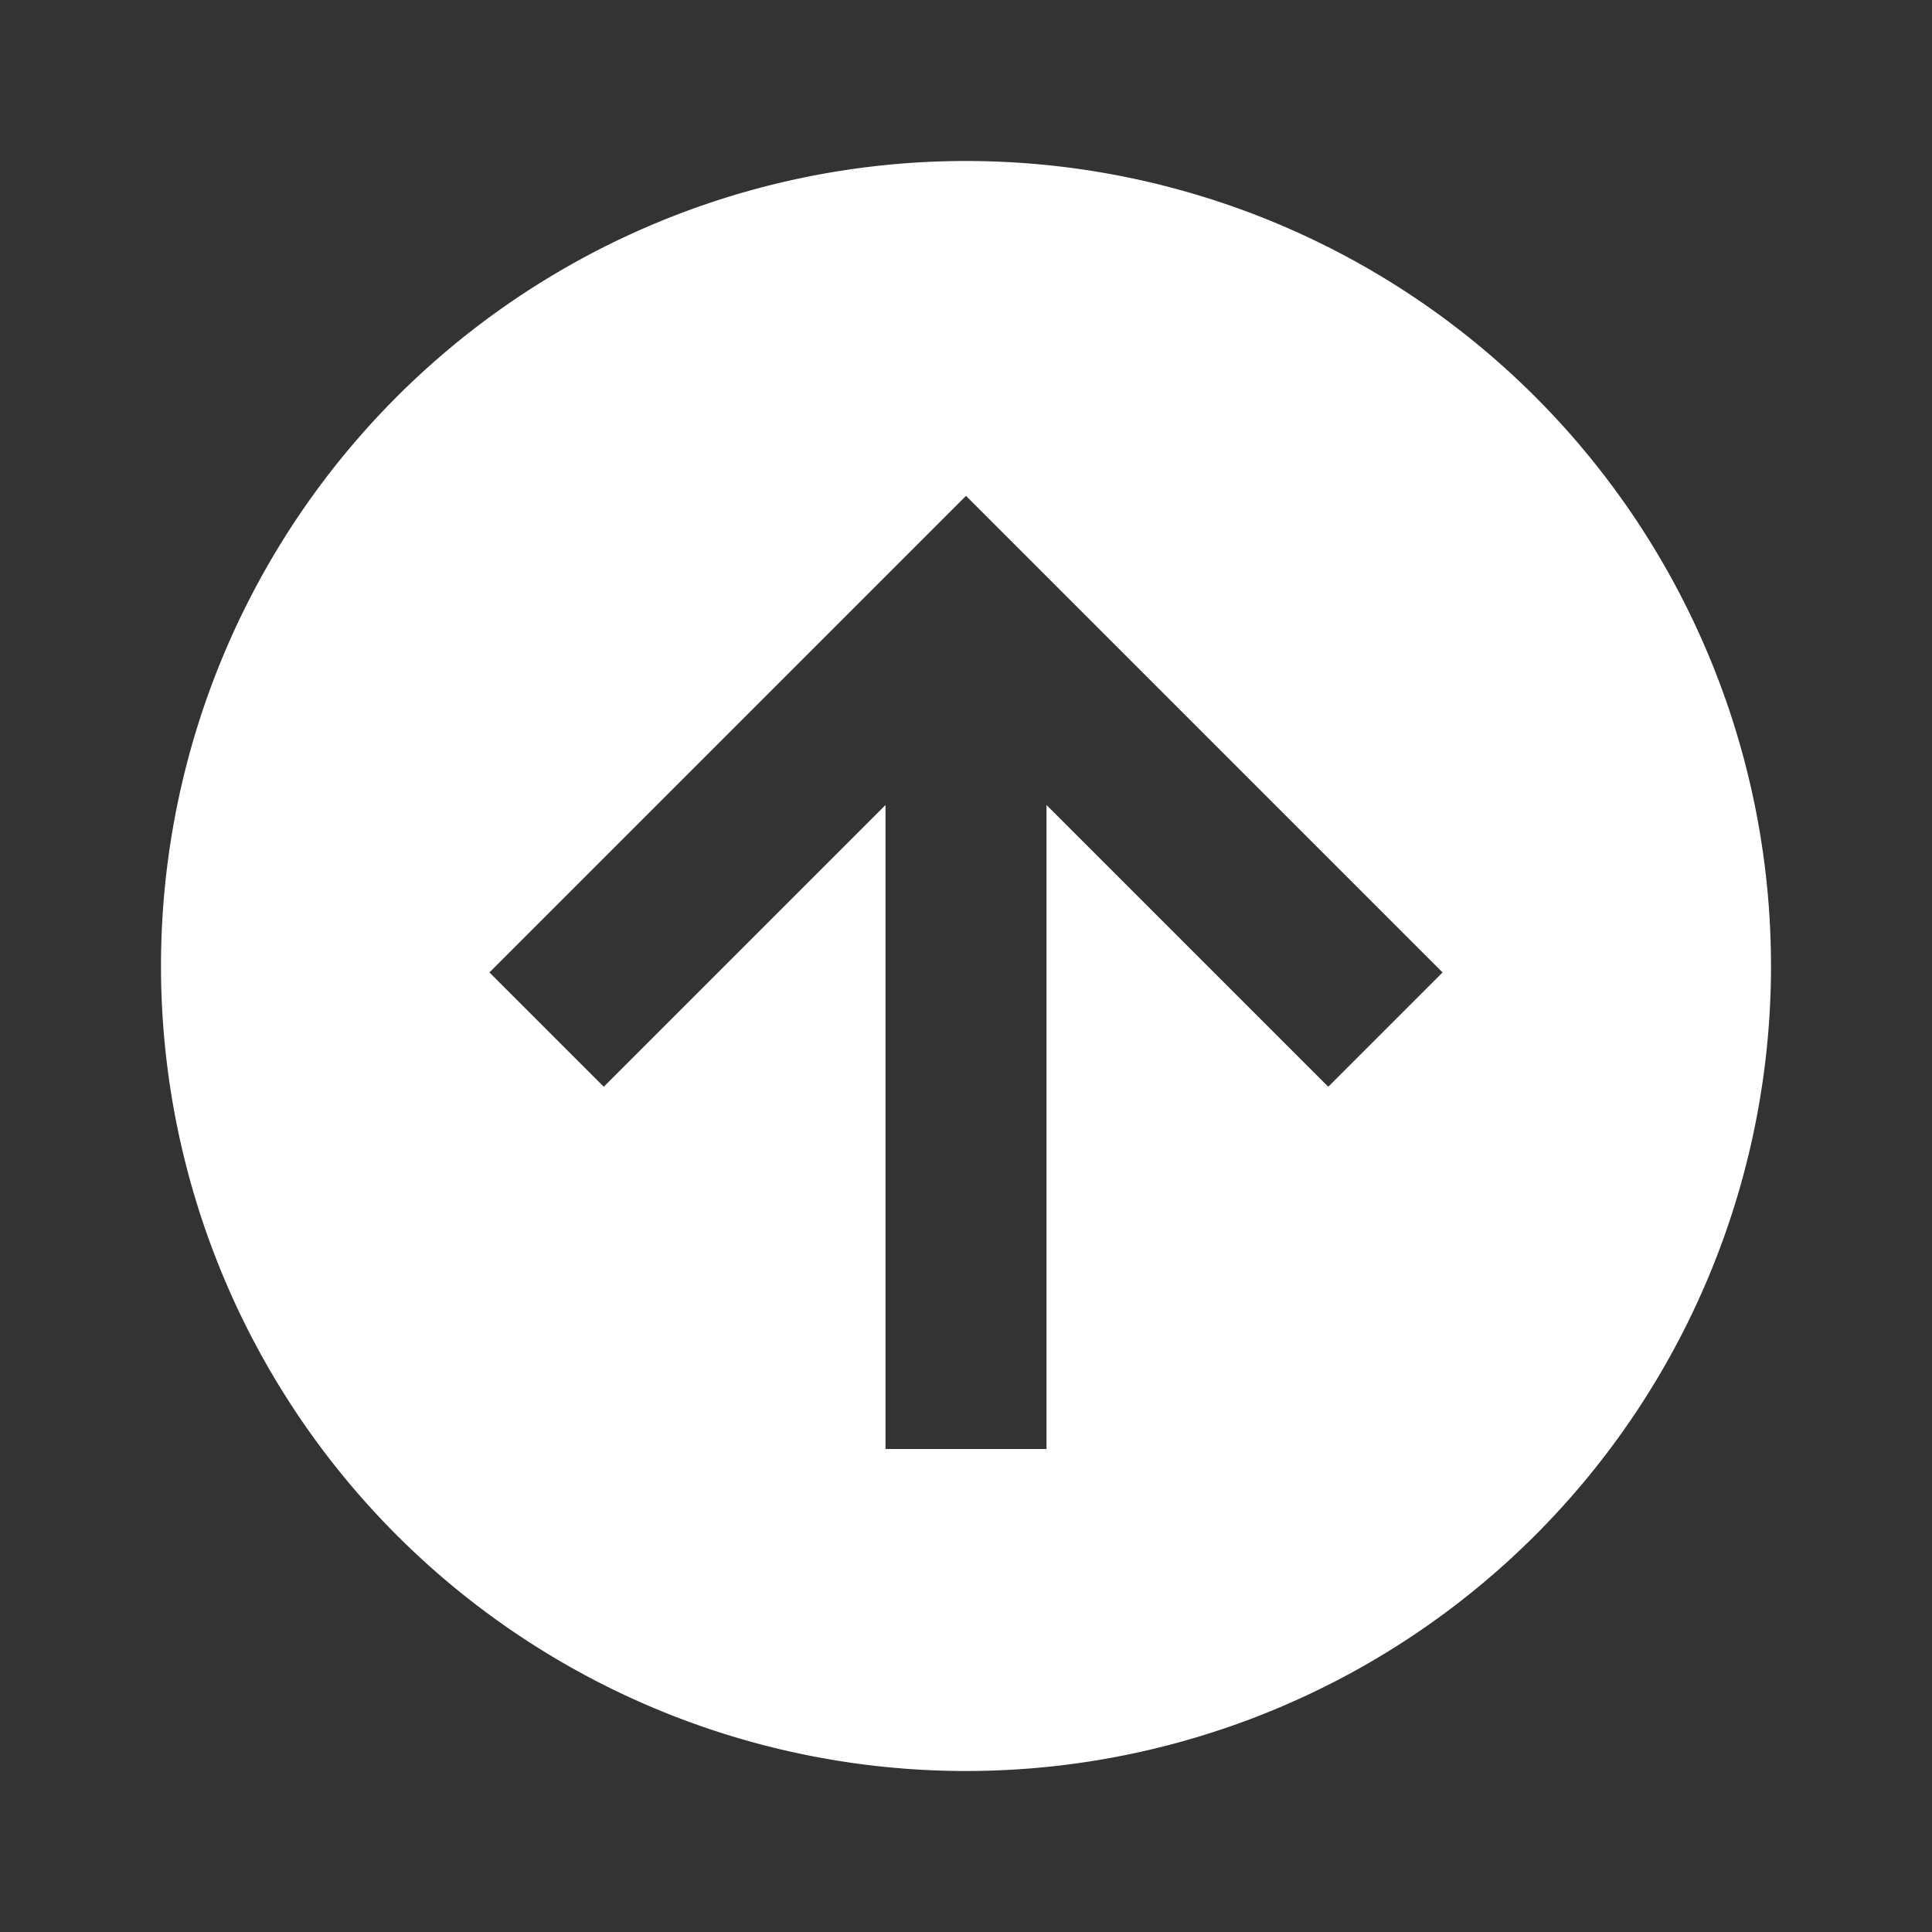<svg xmlns="http://www.w3.org/2000/svg" id="mdi-arrow-up-circle" viewBox="0 0 24 24"><rect x="0" y="0" width="24" height="24" fill="#333333" stroke="none"/><path fill="white" d="M13,18V10L16.5,13.5L17.92,12.08L12,6.16L6.08,12.08L7.5,13.5L11,10V18H13M12,2A10,10 0 0,1 22,12A10,10 0 0,1 12,22A10,10 0 0,1 2,12A10,10 0 0,1 12,2Z" /></svg>